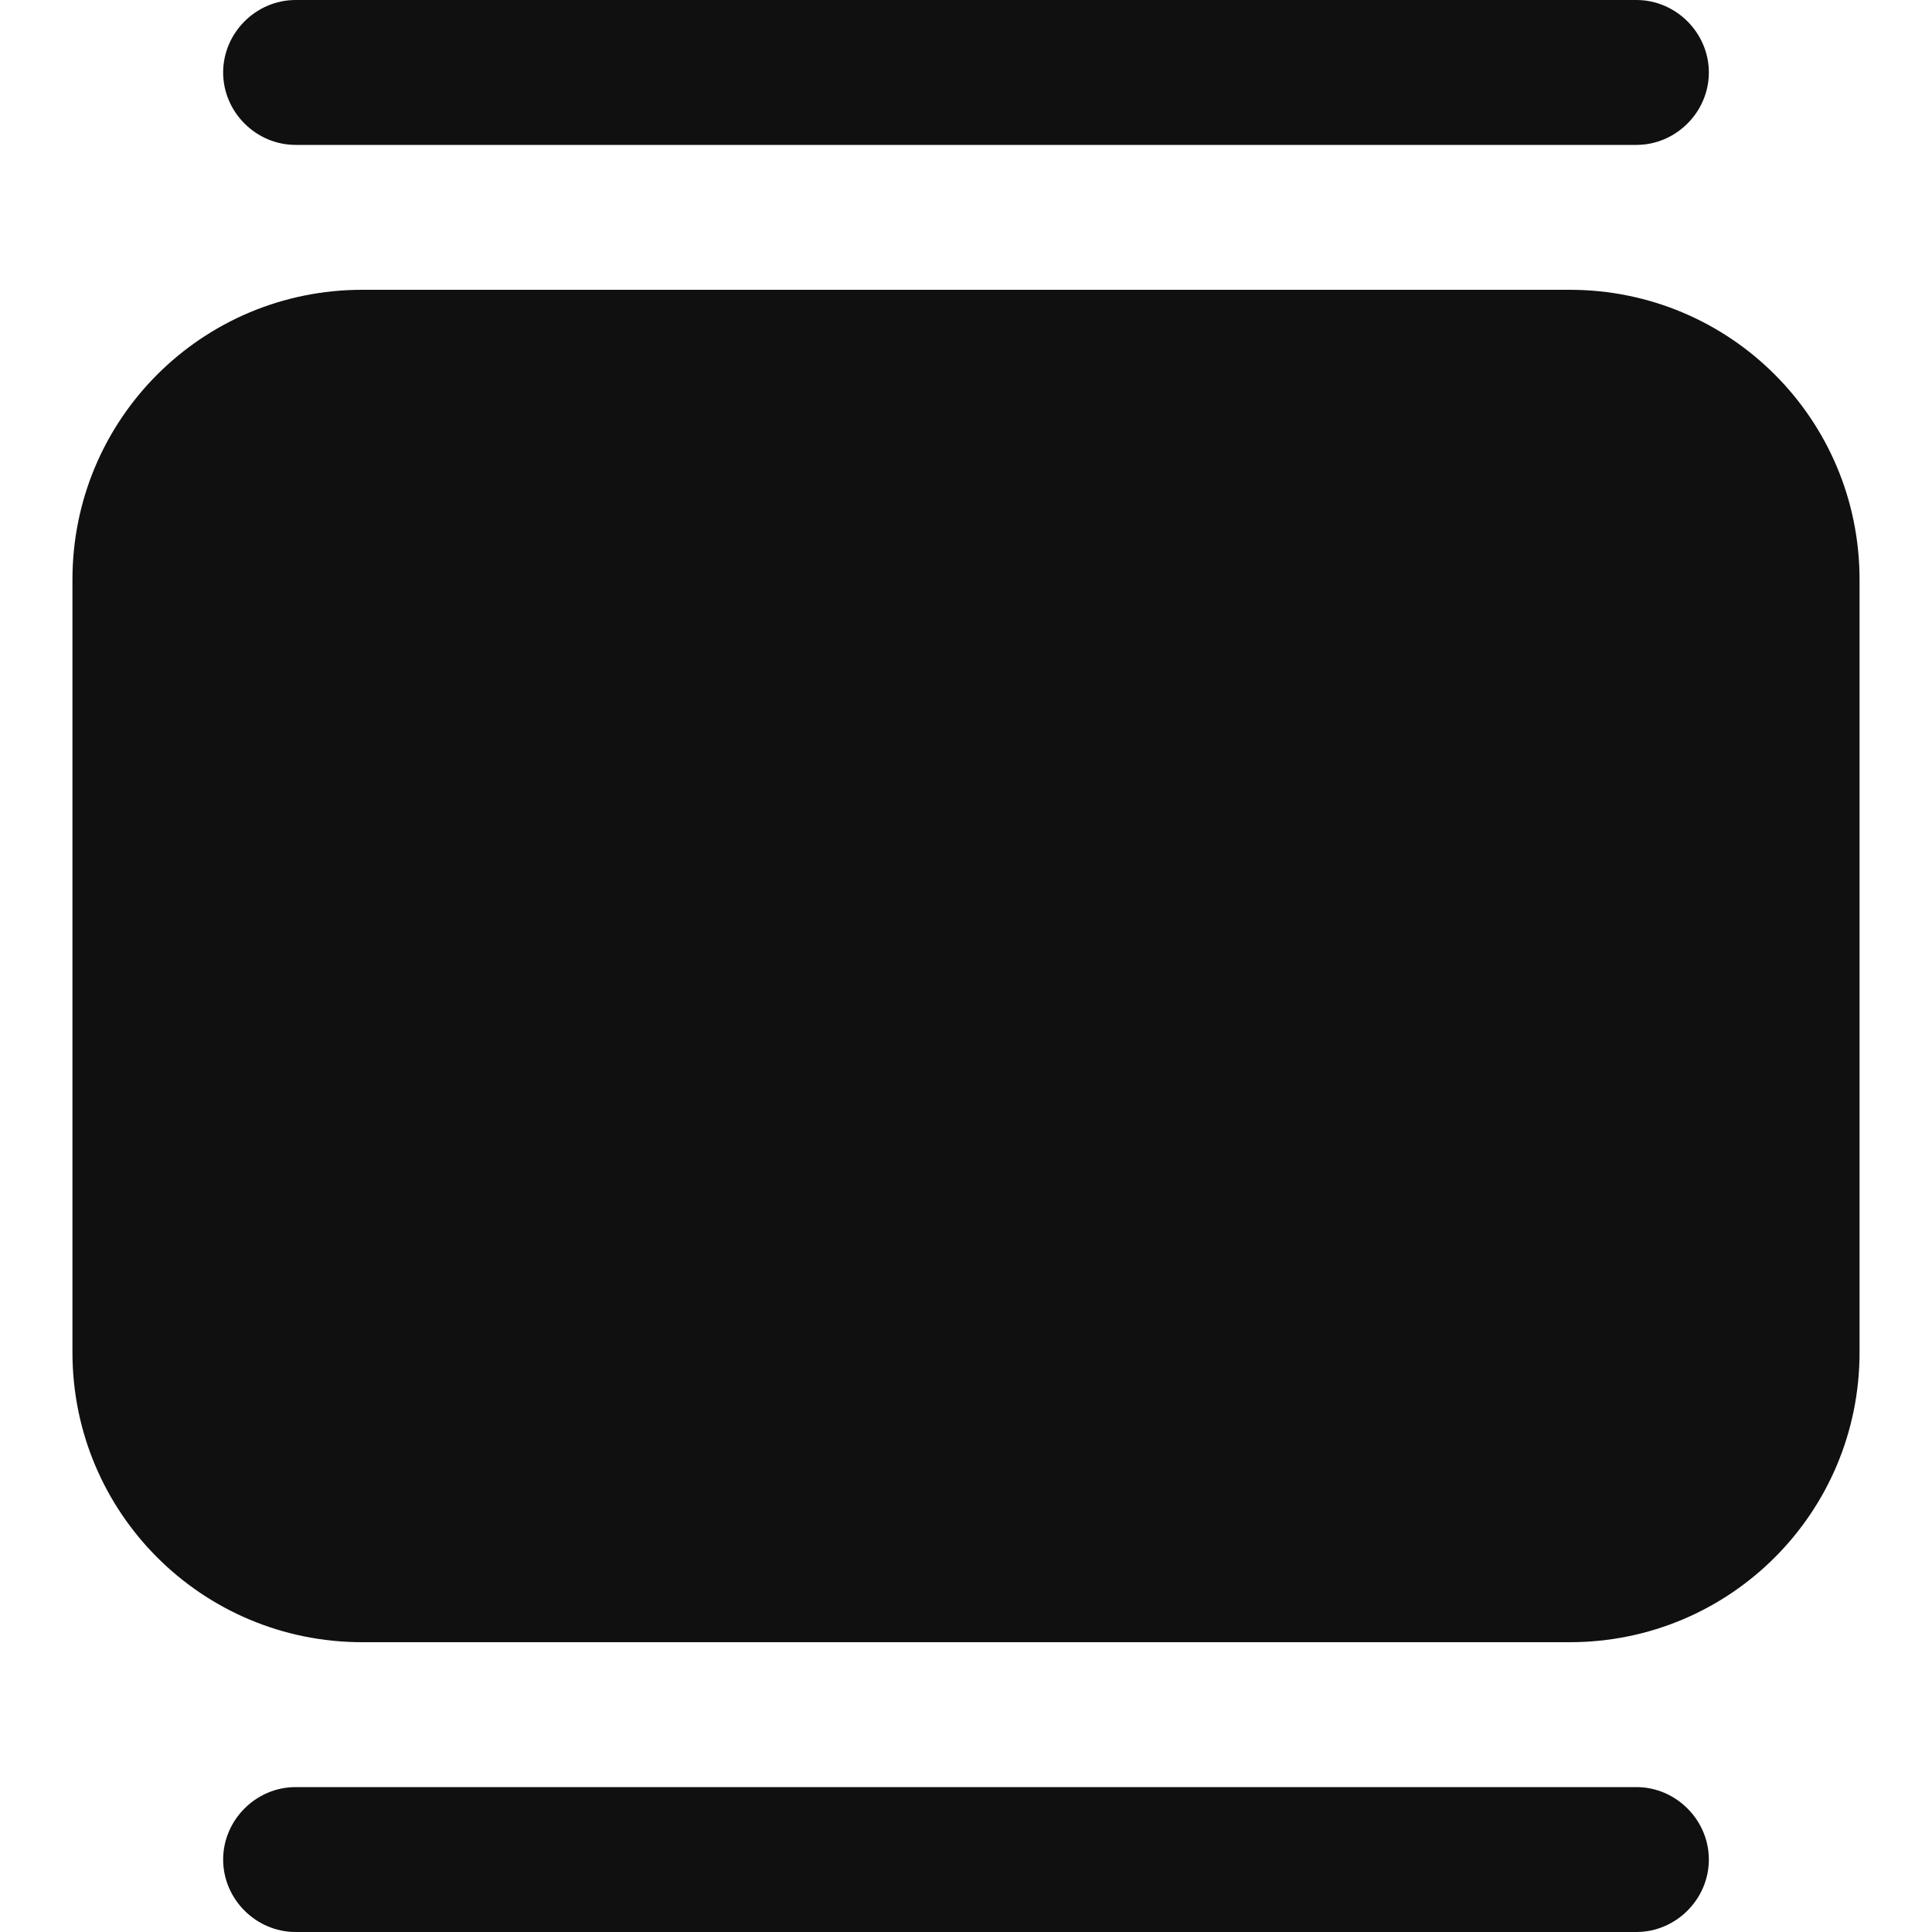 <svg width="20" height="20" viewBox="0 0 20 20" fill="none" xmlns="http://www.w3.org/2000/svg">
<path d="M16.94 1.5H3.06C2.65 1.5 2.31 1.16 2.31 0.75C2.31 0.34 2.65 0 3.06 0H16.94C17.35 0 17.69 0.34 17.69 0.75C17.69 1.16 17.35 1.5 16.94 1.5Z" fill="#101010"/>
<path d="M16.94 20H3.06C2.65 20 2.31 19.66 2.31 19.25C2.31 18.84 2.65 18.5 3.06 18.5H16.94C17.35 18.5 17.69 18.84 17.69 19.25C17.69 19.66 17.35 20 16.94 20Z" fill="#101010"/>
<path d="M0.75 6V14C0.75 15.66 2.09 17 3.75 17H16.25C17.91 17 19.25 15.66 19.25 14V6C19.25 4.34 17.91 3 16.25 3H3.75C2.09 3 0.75 4.34 0.75 6Z" fill="#101010"/>
</svg>
